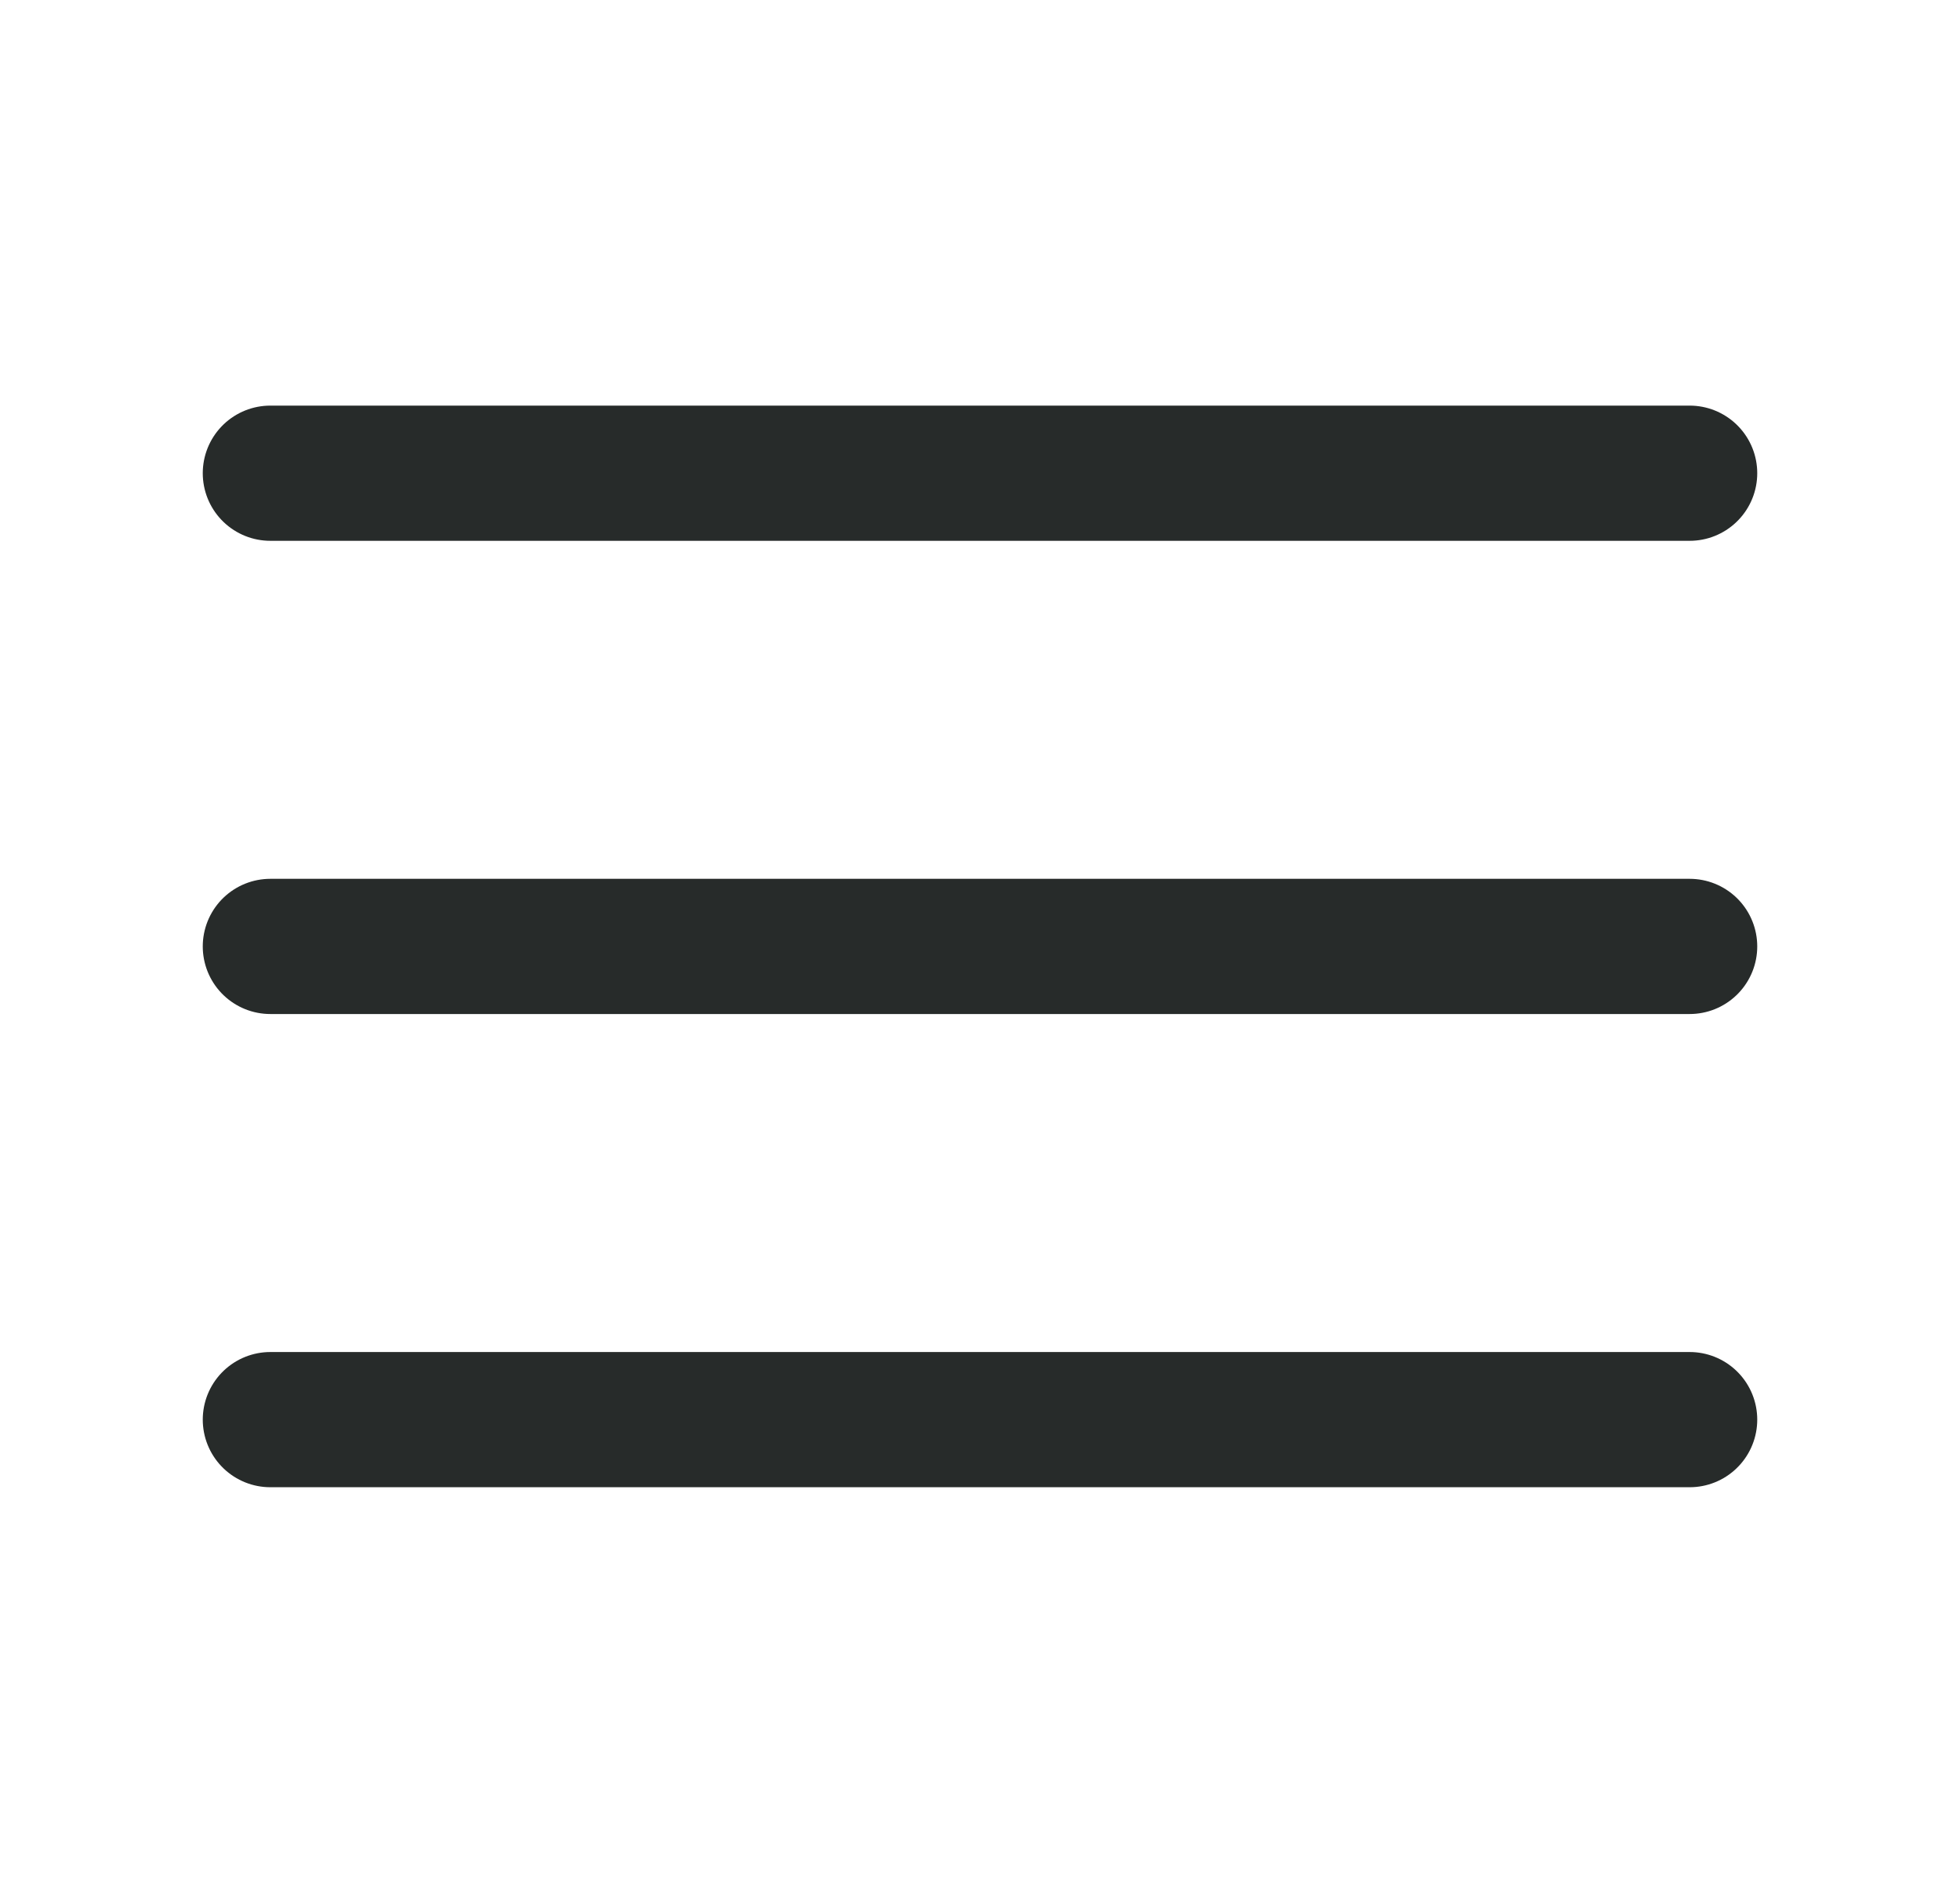 <svg width="29" height="28" viewBox="0 0 29 28" fill="none" xmlns="http://www.w3.org/2000/svg">
<g id="menu toggle">
<path id="Vector 1" d="M4 14H25" stroke="#272B2A" stroke-width="2" stroke-linecap="round" stroke-linejoin="round"/>
<path id="Vector 2" d="M4 7H25" stroke="#272B2A" stroke-width="2" stroke-linecap="round" stroke-linejoin="round"/>
<path id="Vector 3" d="M4 21H25" stroke="#272B2A" stroke-width="2" stroke-linecap="round" stroke-linejoin="round"/>
</g>
</svg>
